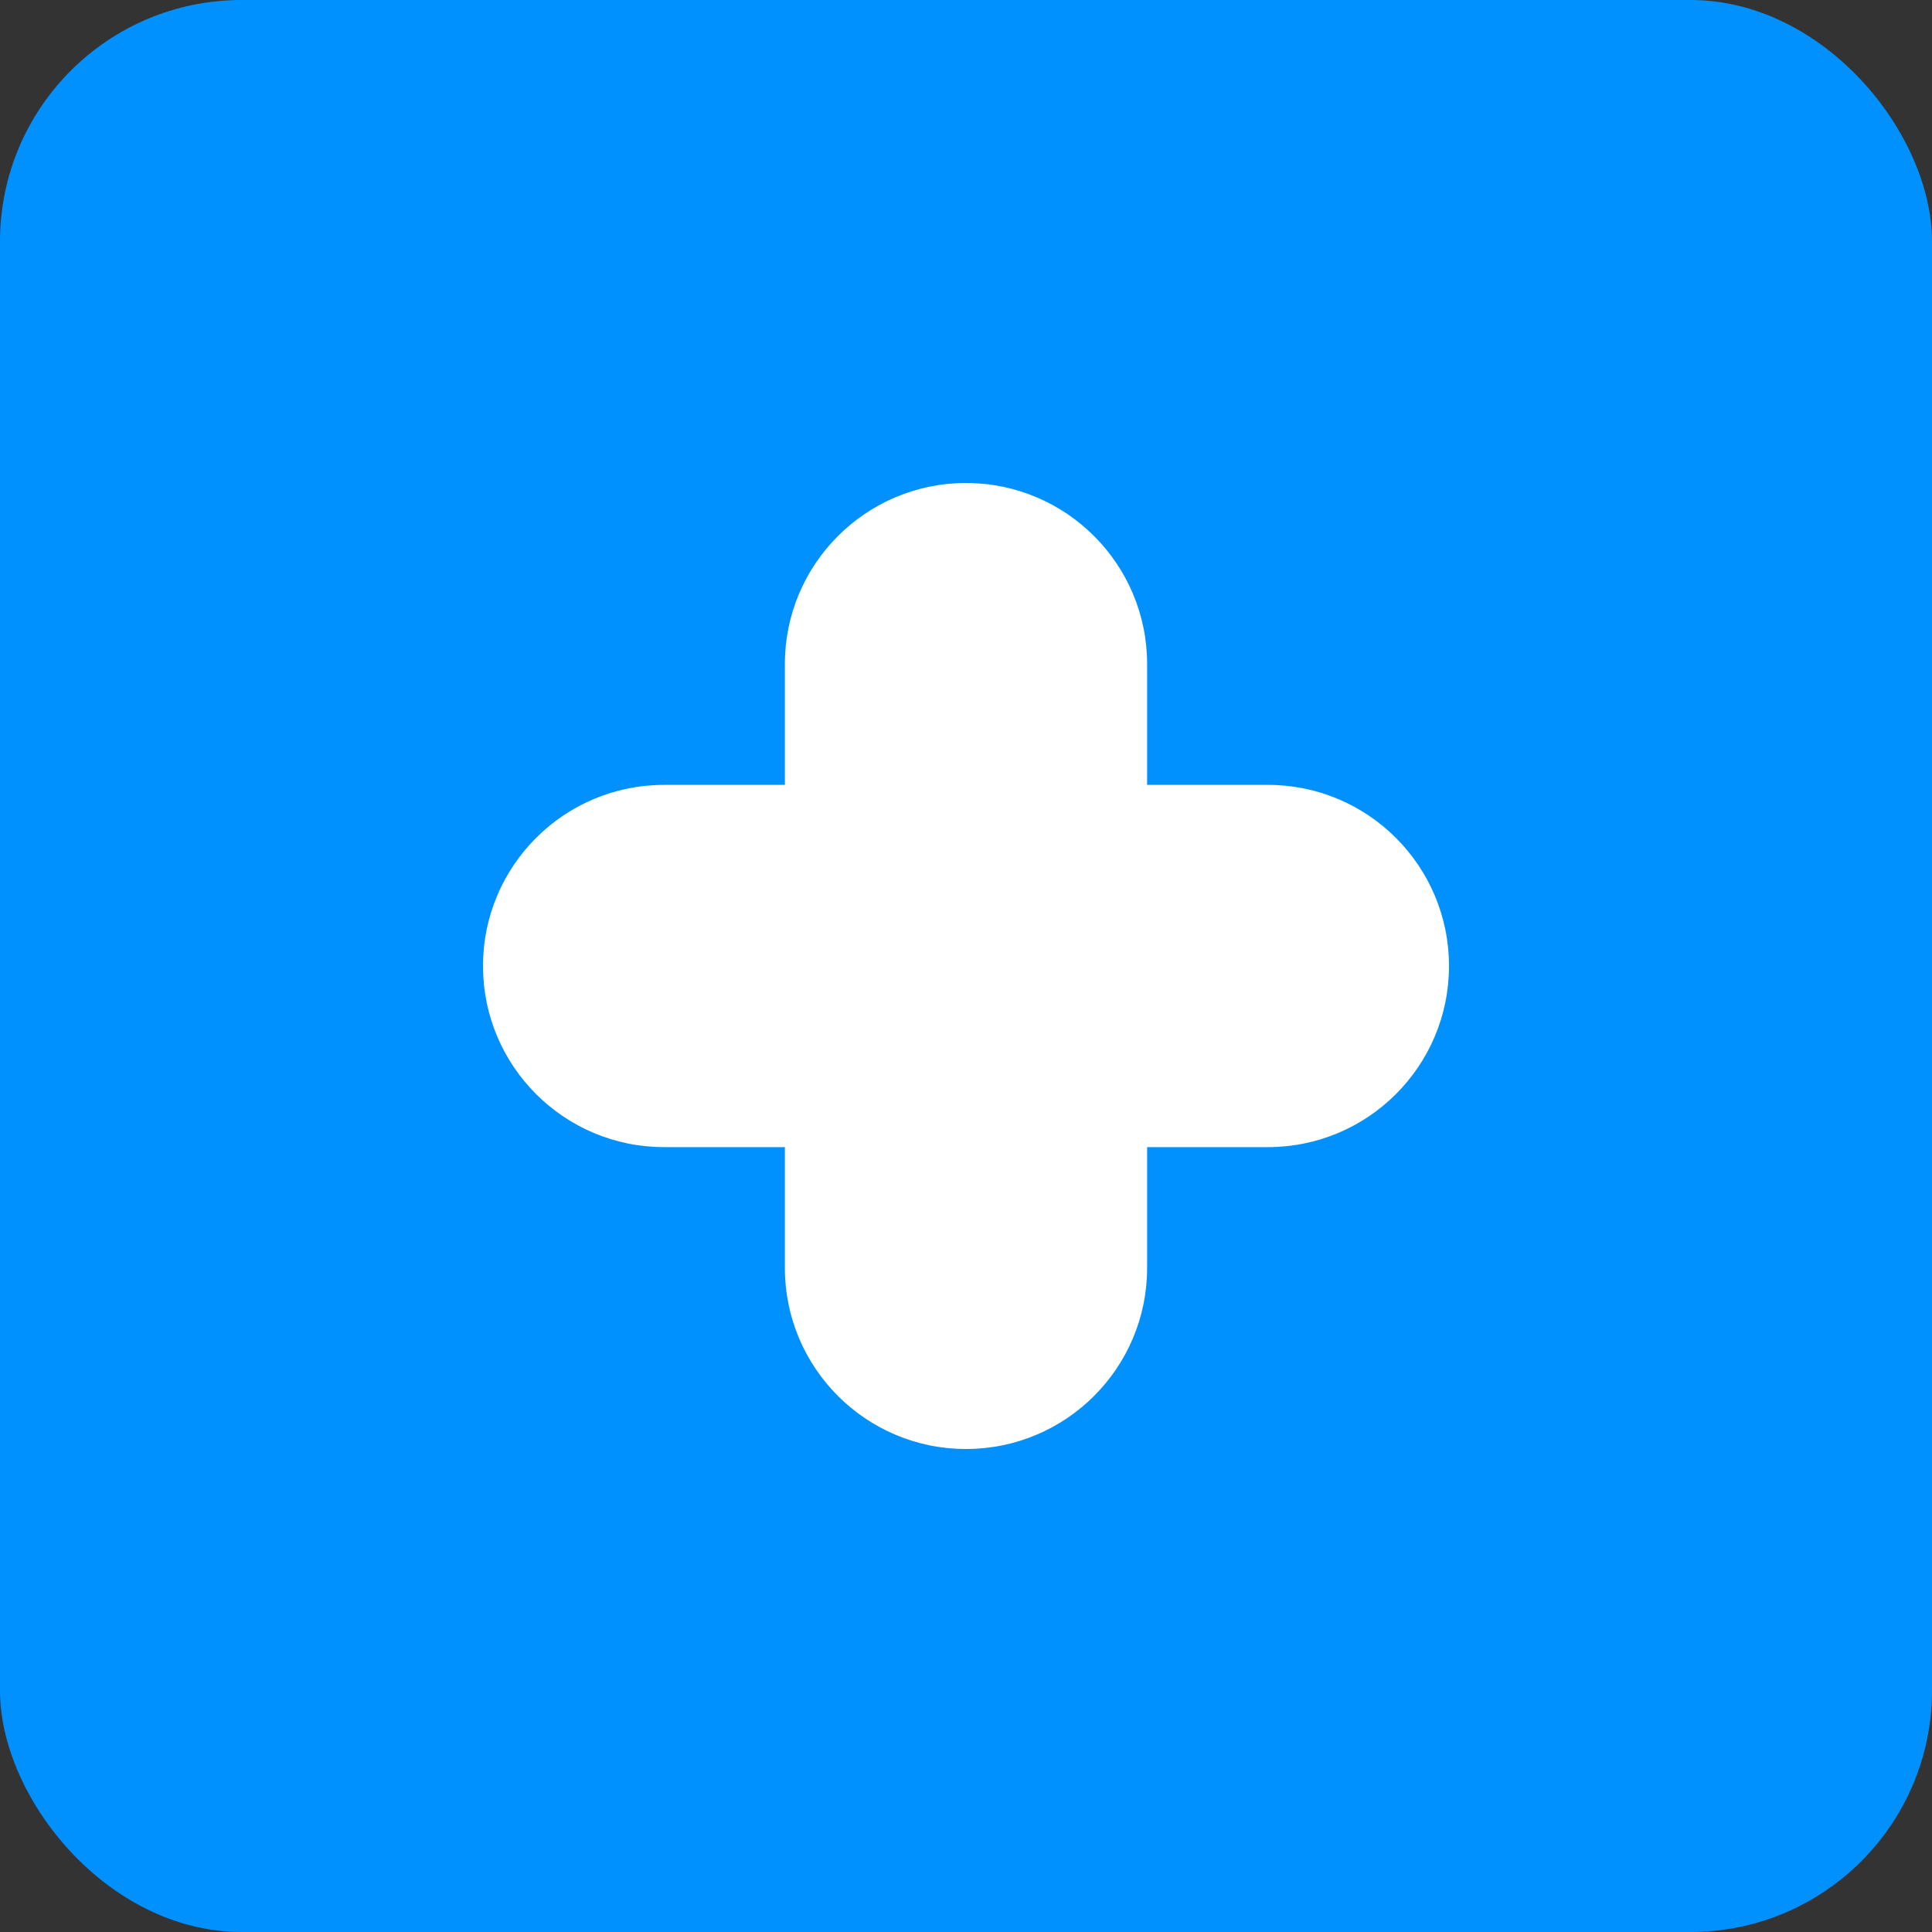 <svg width="192" height="192" viewBox="0 0 192 192" fill="none" xmlns="http://www.w3.org/2000/svg">
  <rect x="0" y="0" width="192" height="192" fill="#333333" stroke="none"/>
  <rect width="192" height="192" rx="24" fill="#0091FF"/>
  <path d="M96 48C105.941 48 114 56.059 114 66V78H126C135.941 78 144 86.059 144 96C144 105.941 135.941 114 126 114H114V126C114 135.941 105.941 144 96 144C86.059 144 78 135.941 78 126V114H66C56.059 114 48 105.941 48 96C48 86.059 56.059 78 66 78H78V66C78 56.059 86.059 48 96 48Z" fill="white"/>
</svg>